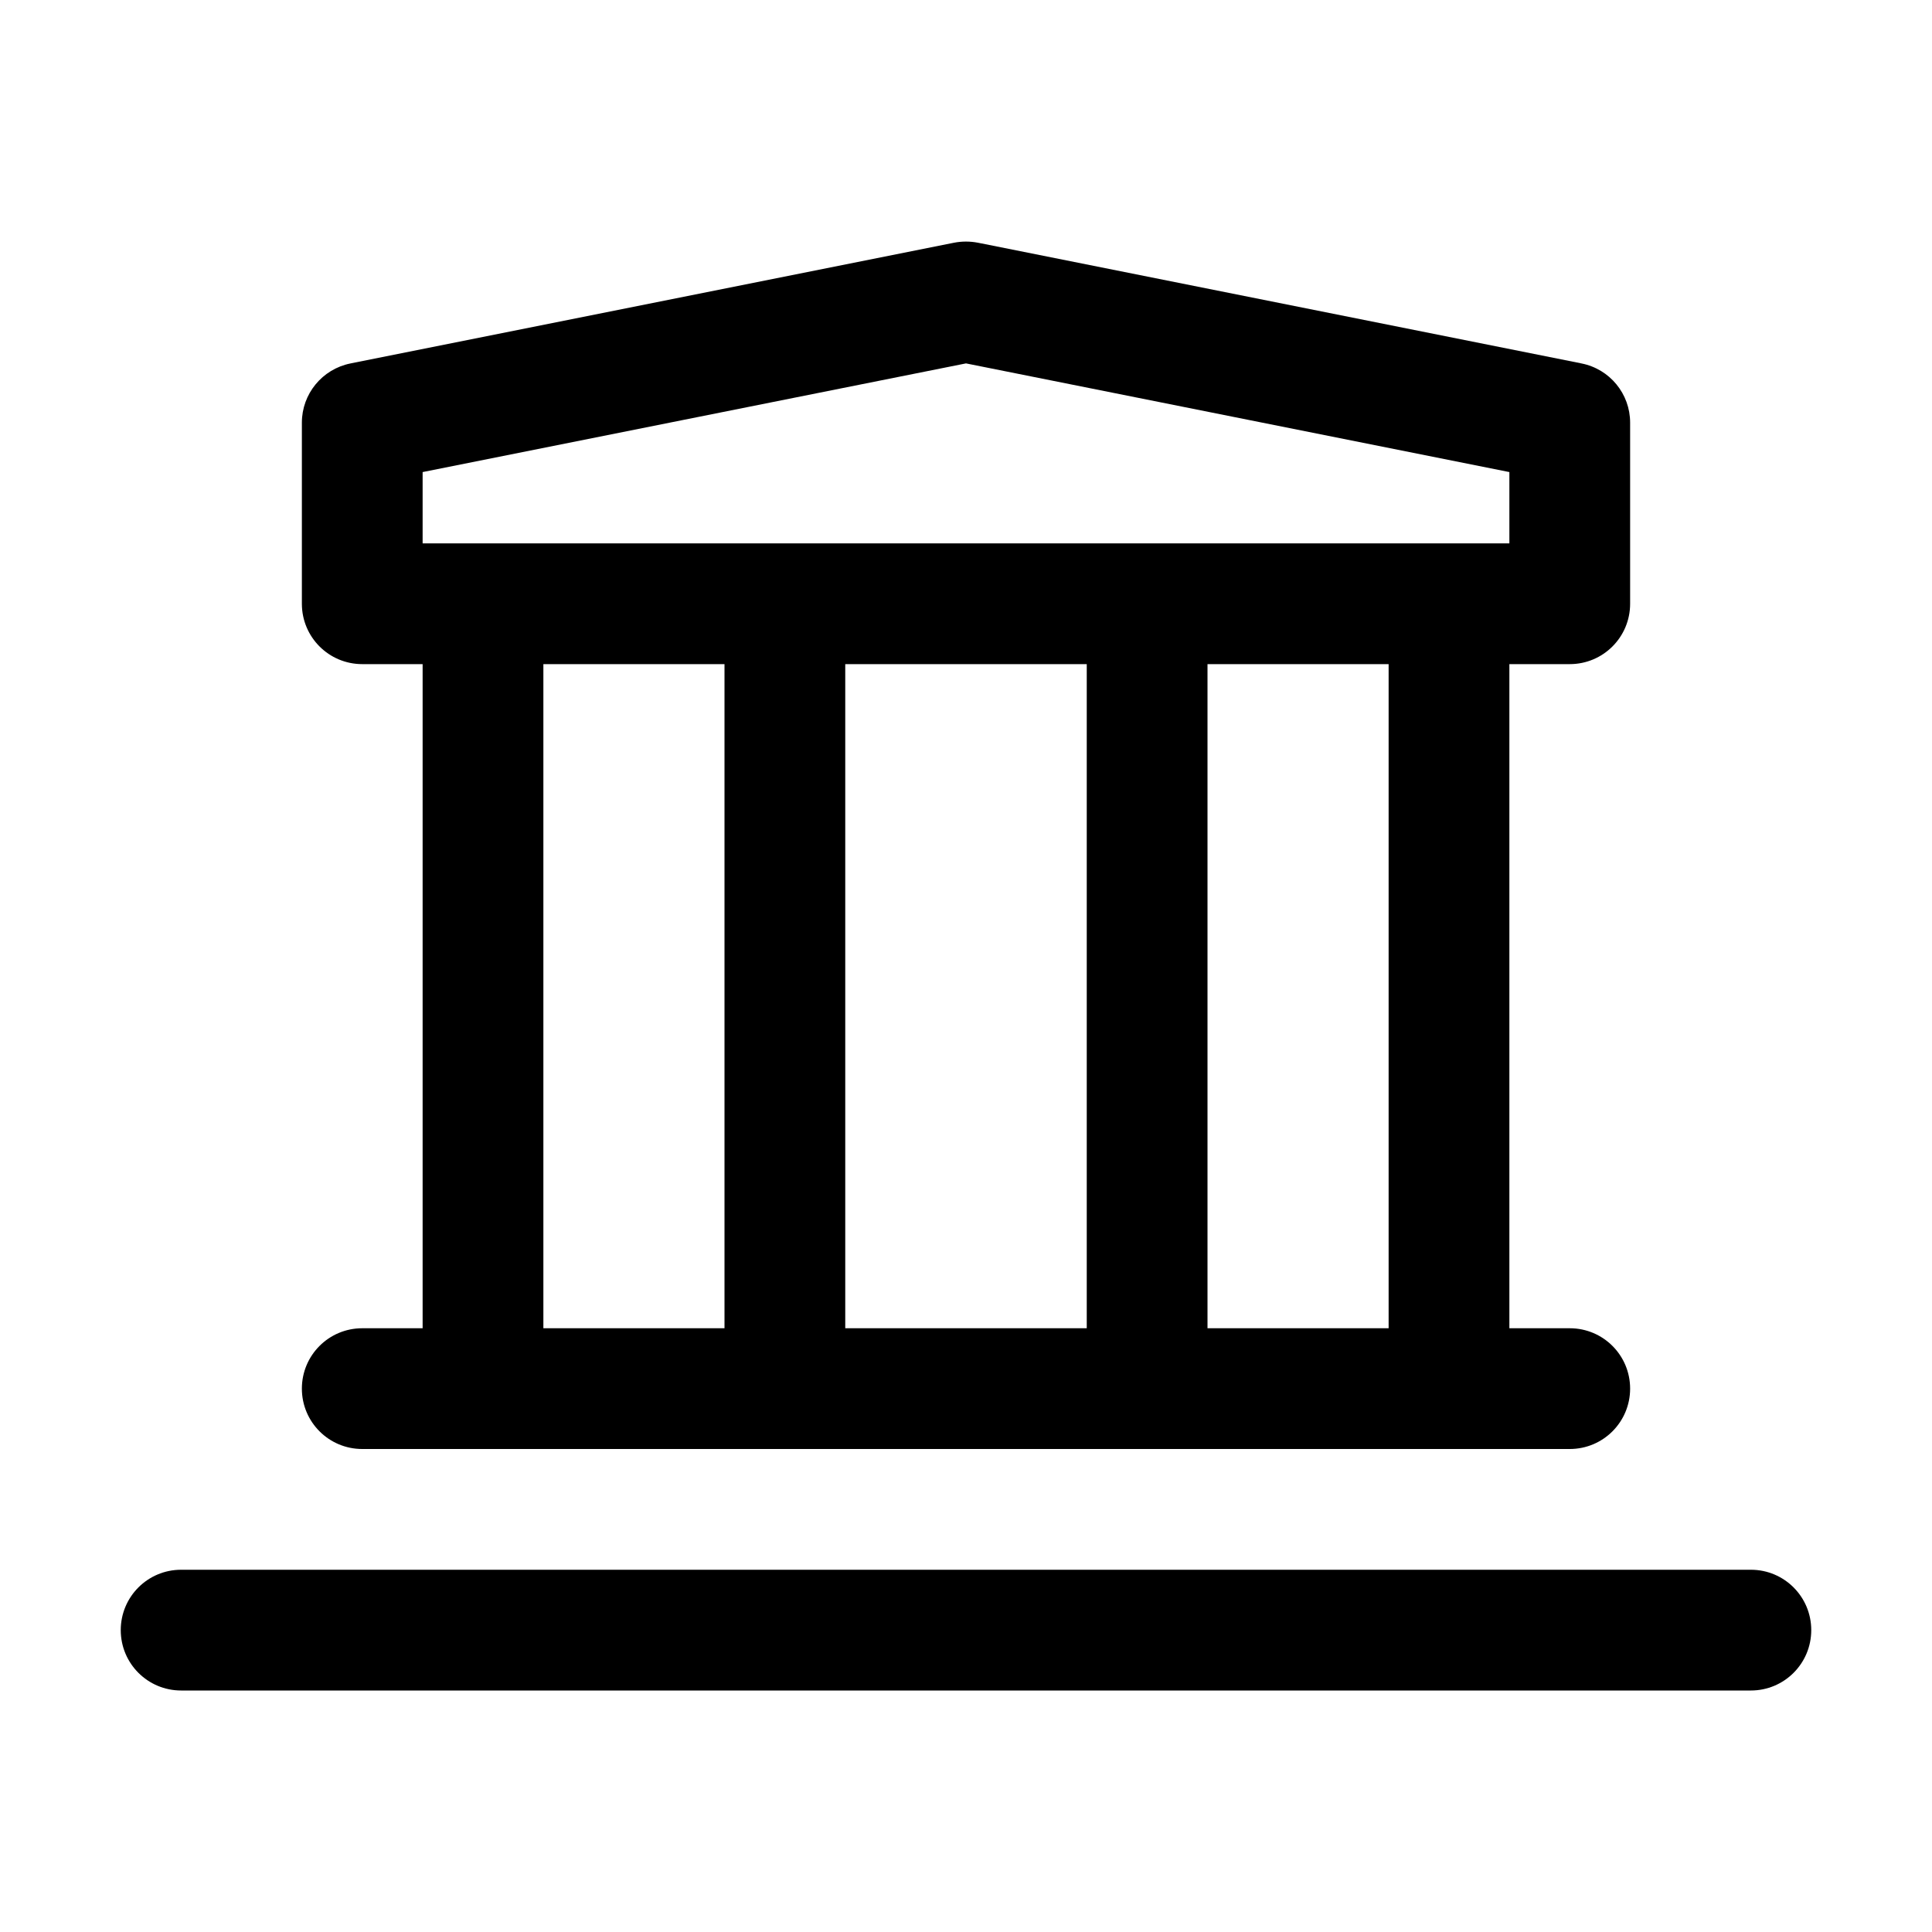 <?xml version="1.0" encoding="UTF-8"?><svg id="Calque_1" xmlns="http://www.w3.org/2000/svg" viewBox="0 0 32 32"><path d="M29,26H3c-.553,0-1,.447-1,1s.447,1,1,1H29c.553,0,1-.447,1-1s-.447-1-1-1Z"/><path d="M6,22c-.553,0-1,.447-1,1s.447,1,1,1H26c.553,0,1-.447,1-1s-.447-1-1-1h-1V11h1c.553,0,1-.447,1-1v-3c0-.477-.337-.887-.804-.98l-10-2c-.129-.025-.264-.025-.393,0L5.804,6.02c-.467,.094-.804,.504-.804,.98v3c0,.553,.447,1,1,1h1v11h-1Zm12-11v11h-4V11h4Zm5,11h-3V11h3v11ZM7,7.819l9-1.8,9,1.8v1.181H7v-1.181Zm2,3.181h3v11h-3V11Z"/></svg>